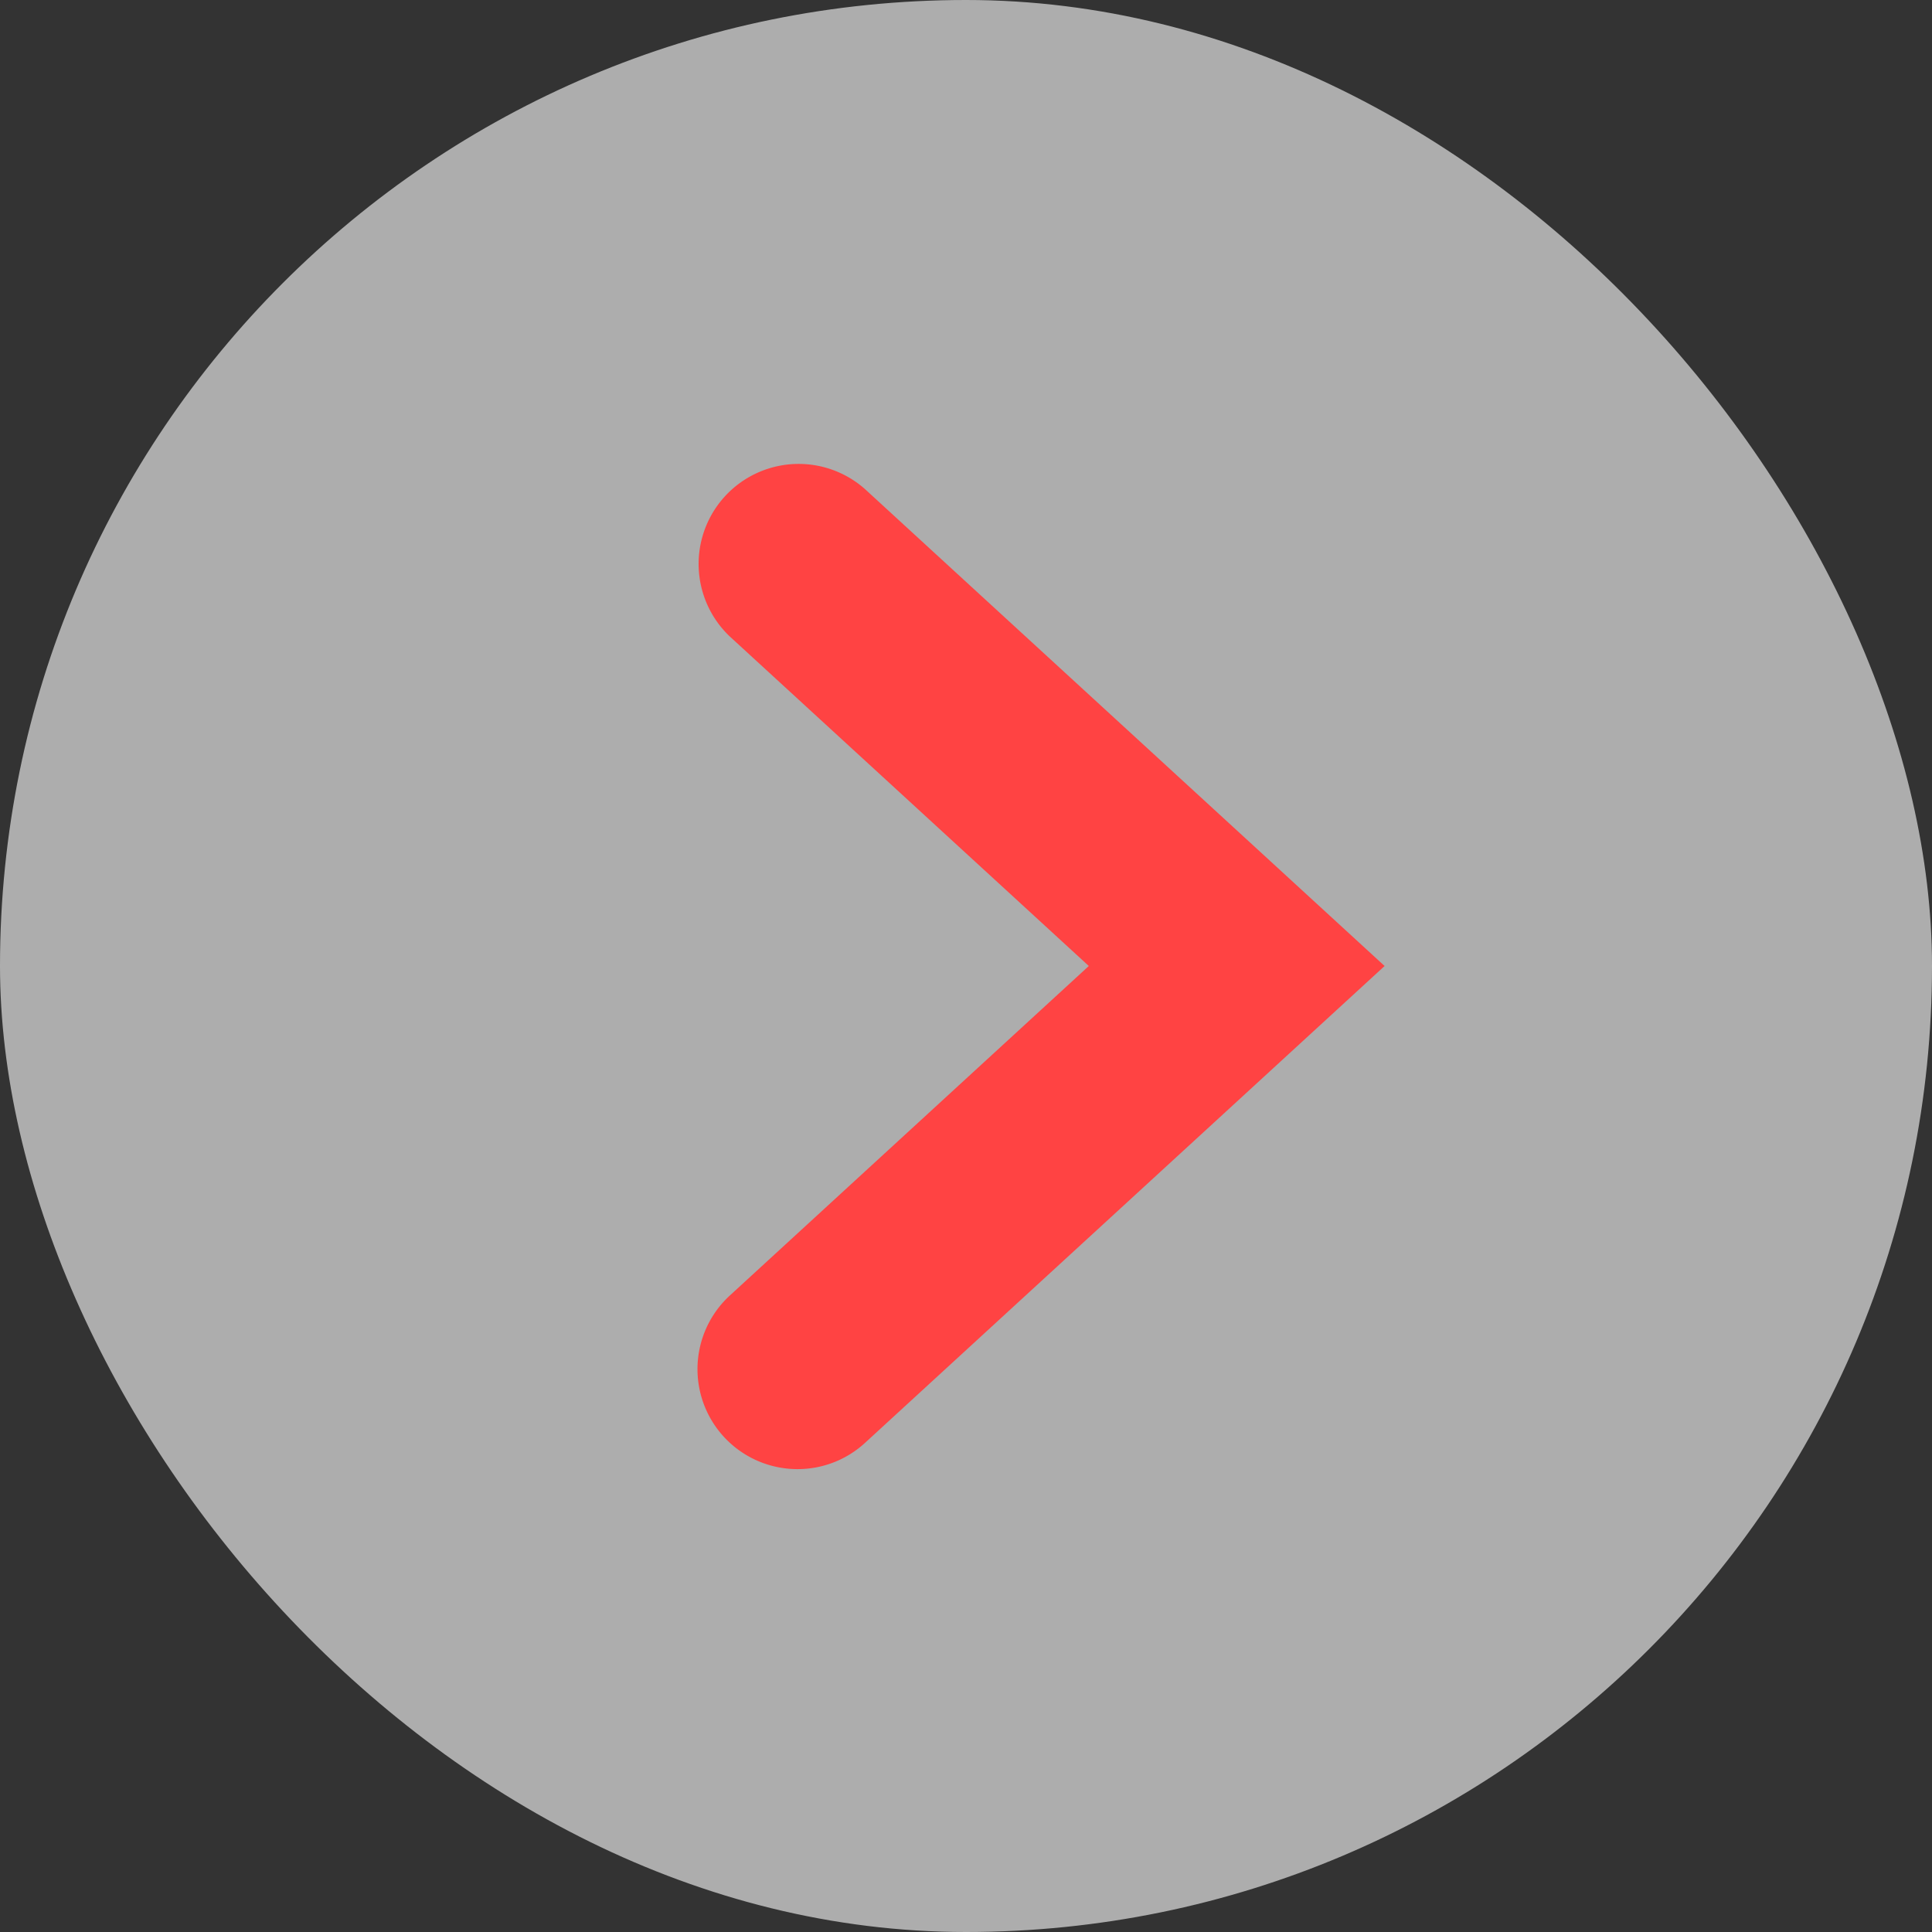 <svg id="그룹_1560" data-name="그룹 1560" xmlns="http://www.w3.org/2000/svg" xmlns:xlink="http://www.w3.org/1999/xlink" width="60" height="60" viewBox="0 0 60 60">
  <rect x="0" y="0" width="60" height="60" fill="#333333" stroke="none"/>
  <defs>
    <clipPath id="clip-path">
      <rect id="사각형_494" data-name="사각형 494" width="21.339" height="31.249" fill="#ff4343"/>
    </clipPath>
  </defs>
  <g id="그룹_1556" data-name="그룹 1556">
    <rect id="사각형_493" data-name="사각형 493" width="60" height="60" rx="30" fill="#fff" opacity="0.6"/>
  </g>
  <g id="그룹_1558" data-name="그룹 1558" transform="translate(21.661 14.376)">
    <g id="그룹_1557" data-name="그룹 1557" clip-path="url(#clip-path)">
      <path id="패스_6892" data-name="패스 6892" d="M3.106,31.249a3.094,3.094,0,0,0,2.1-.818L21.339,15.624,5.206.817a3.106,3.106,0,0,0-4.2,4.576L12.153,15.624,1.006,25.856a3.105,3.105,0,0,0,2.1,5.393" transform="translate(0 0)" fill="#ff4343"/>
    </g>
  </g>
</svg>
